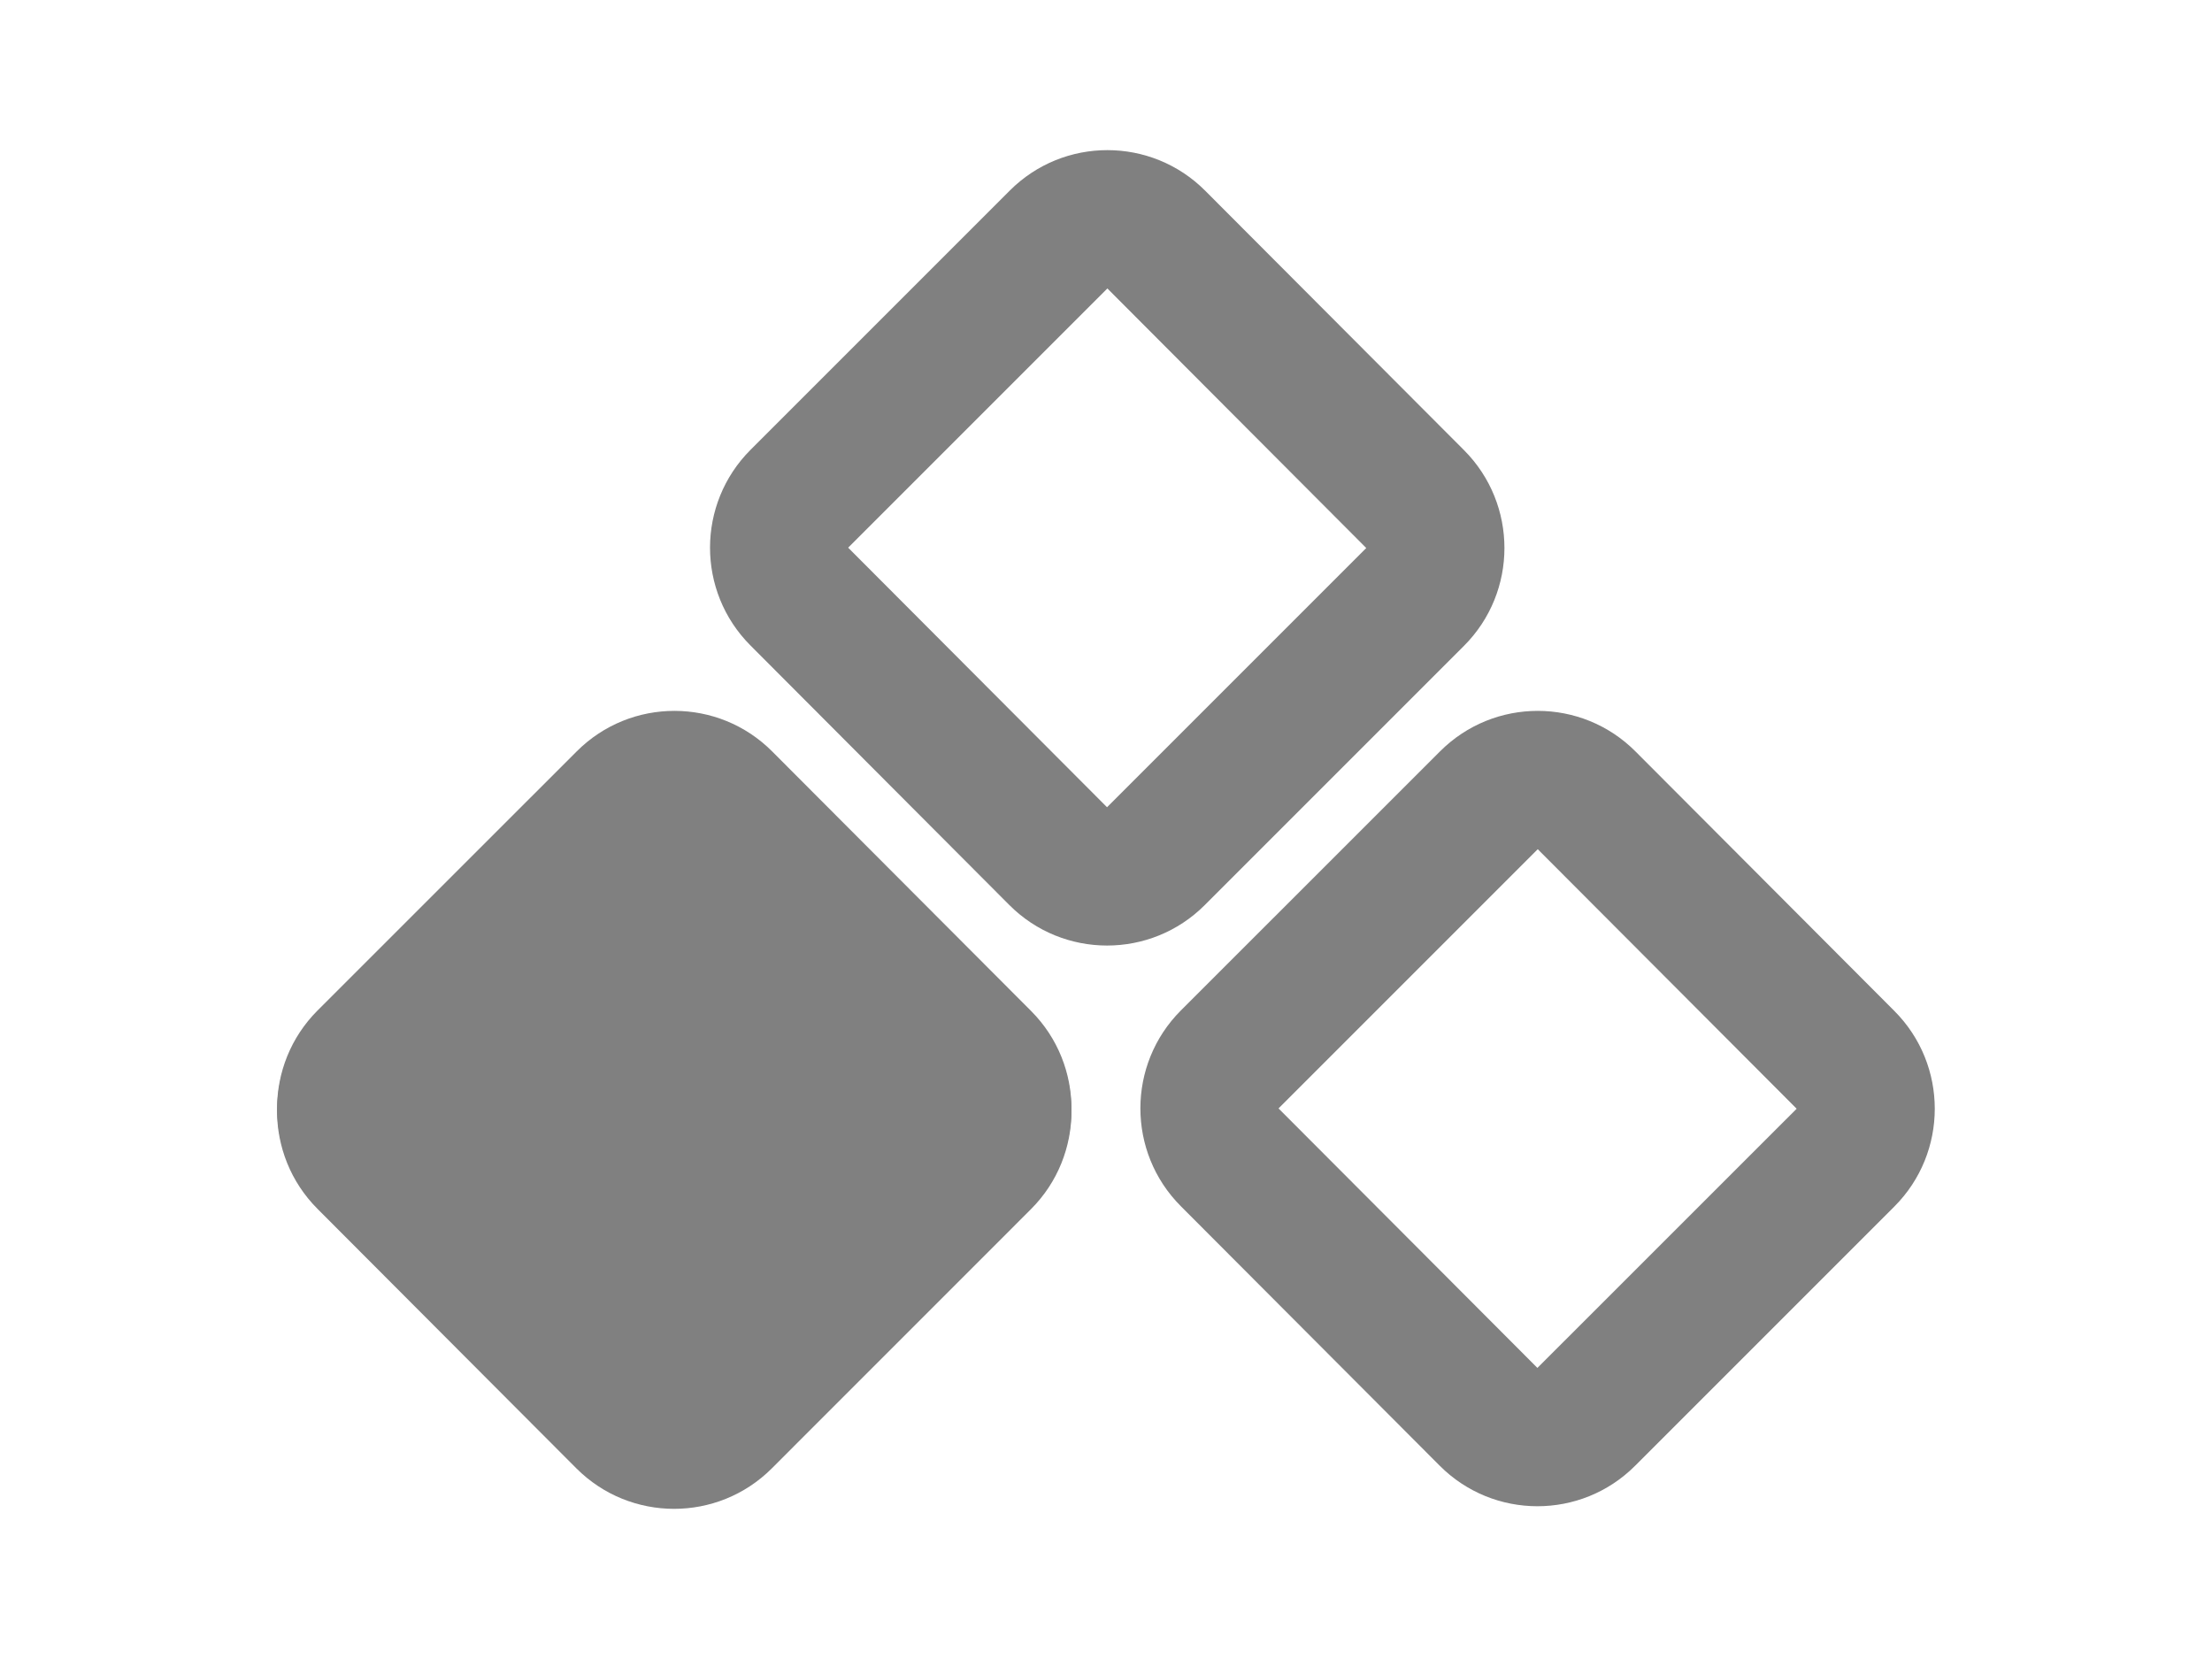 <svg xmlns="http://www.w3.org/2000/svg" fill="gray" height="18" viewBox="0 0 24 24"  ><path d="M18.246,12.285L14.496,16.035L18.241,19.789L21.991,16.04L21.991,16.039L18.246,12.285ZM16.833,10.869C17.614,10.088 18.881,10.089 19.66,10.871L23.405,14.625C24.185,15.407 24.184,16.675 23.404,17.455L19.654,21.205C18.873,21.986 17.606,21.985 16.827,21.203L13.082,17.449C12.302,16.667 12.303,15.399 13.083,14.618L16.833,10.869Z"></path><path d="M12.02,4.173L8.27,7.923L12.015,11.678L15.765,7.928L12.02,4.173ZM10.608,2.757C11.388,1.976 12.655,1.977 13.435,2.759L17.18,6.513C17.959,7.295 17.959,8.563 17.178,9.344L13.428,13.094C12.648,13.874 11.381,13.874 10.601,13.092L6.856,9.337C6.076,8.556 6.077,7.288 6.858,6.507L10.608,2.757Z"></path><g transform="matrix(1,0,0,1,-12.489,0)"><path d="M18.246,12.285L14.496,16.035L18.241,19.789L21.991,16.04L21.991,16.039L18.246,12.285ZM16.833,10.869C17.614,10.088 18.881,10.089 19.66,10.871L23.405,14.625C24.185,15.407 24.184,16.675 23.404,17.455L19.654,21.205C18.873,21.986 17.606,21.985 16.827,21.203L13.082,17.449C12.302,16.667 12.303,15.399 13.083,14.618L16.833,10.869Z"></path></g><path d="M19.66,10.871C18.881,10.089 17.614,10.088 16.833,10.869L13.083,14.618C12.303,15.399 12.302,16.667 13.082,17.449L16.827,21.203C17.606,21.985 18.873,21.986 19.654,21.205L23.404,17.455C24.184,16.675 24.185,15.407 23.405,14.625L19.66,10.871Z" fill="none"></path><path d="M13.435,2.759C12.655,1.977 11.388,1.976 10.608,2.757L6.858,6.507C6.077,7.288 6.076,8.556 6.856,9.337L10.601,13.092C11.381,13.874 12.648,13.874 13.428,13.094L17.178,9.344C17.959,8.563 17.959,7.295 17.18,6.513L13.435,2.759Z" fill="none"></path><path d="M7.171,10.908C6.391,10.126 5.125,10.126 4.344,10.906L0.594,14.656C-0.187,15.437 -0.187,16.705 0.592,17.487L4.337,21.241C5.117,22.023 6.384,22.023 7.165,21.243L10.914,17.493C11.695,16.712 11.696,15.444 10.916,14.663L7.171,10.908Z"></path></svg>